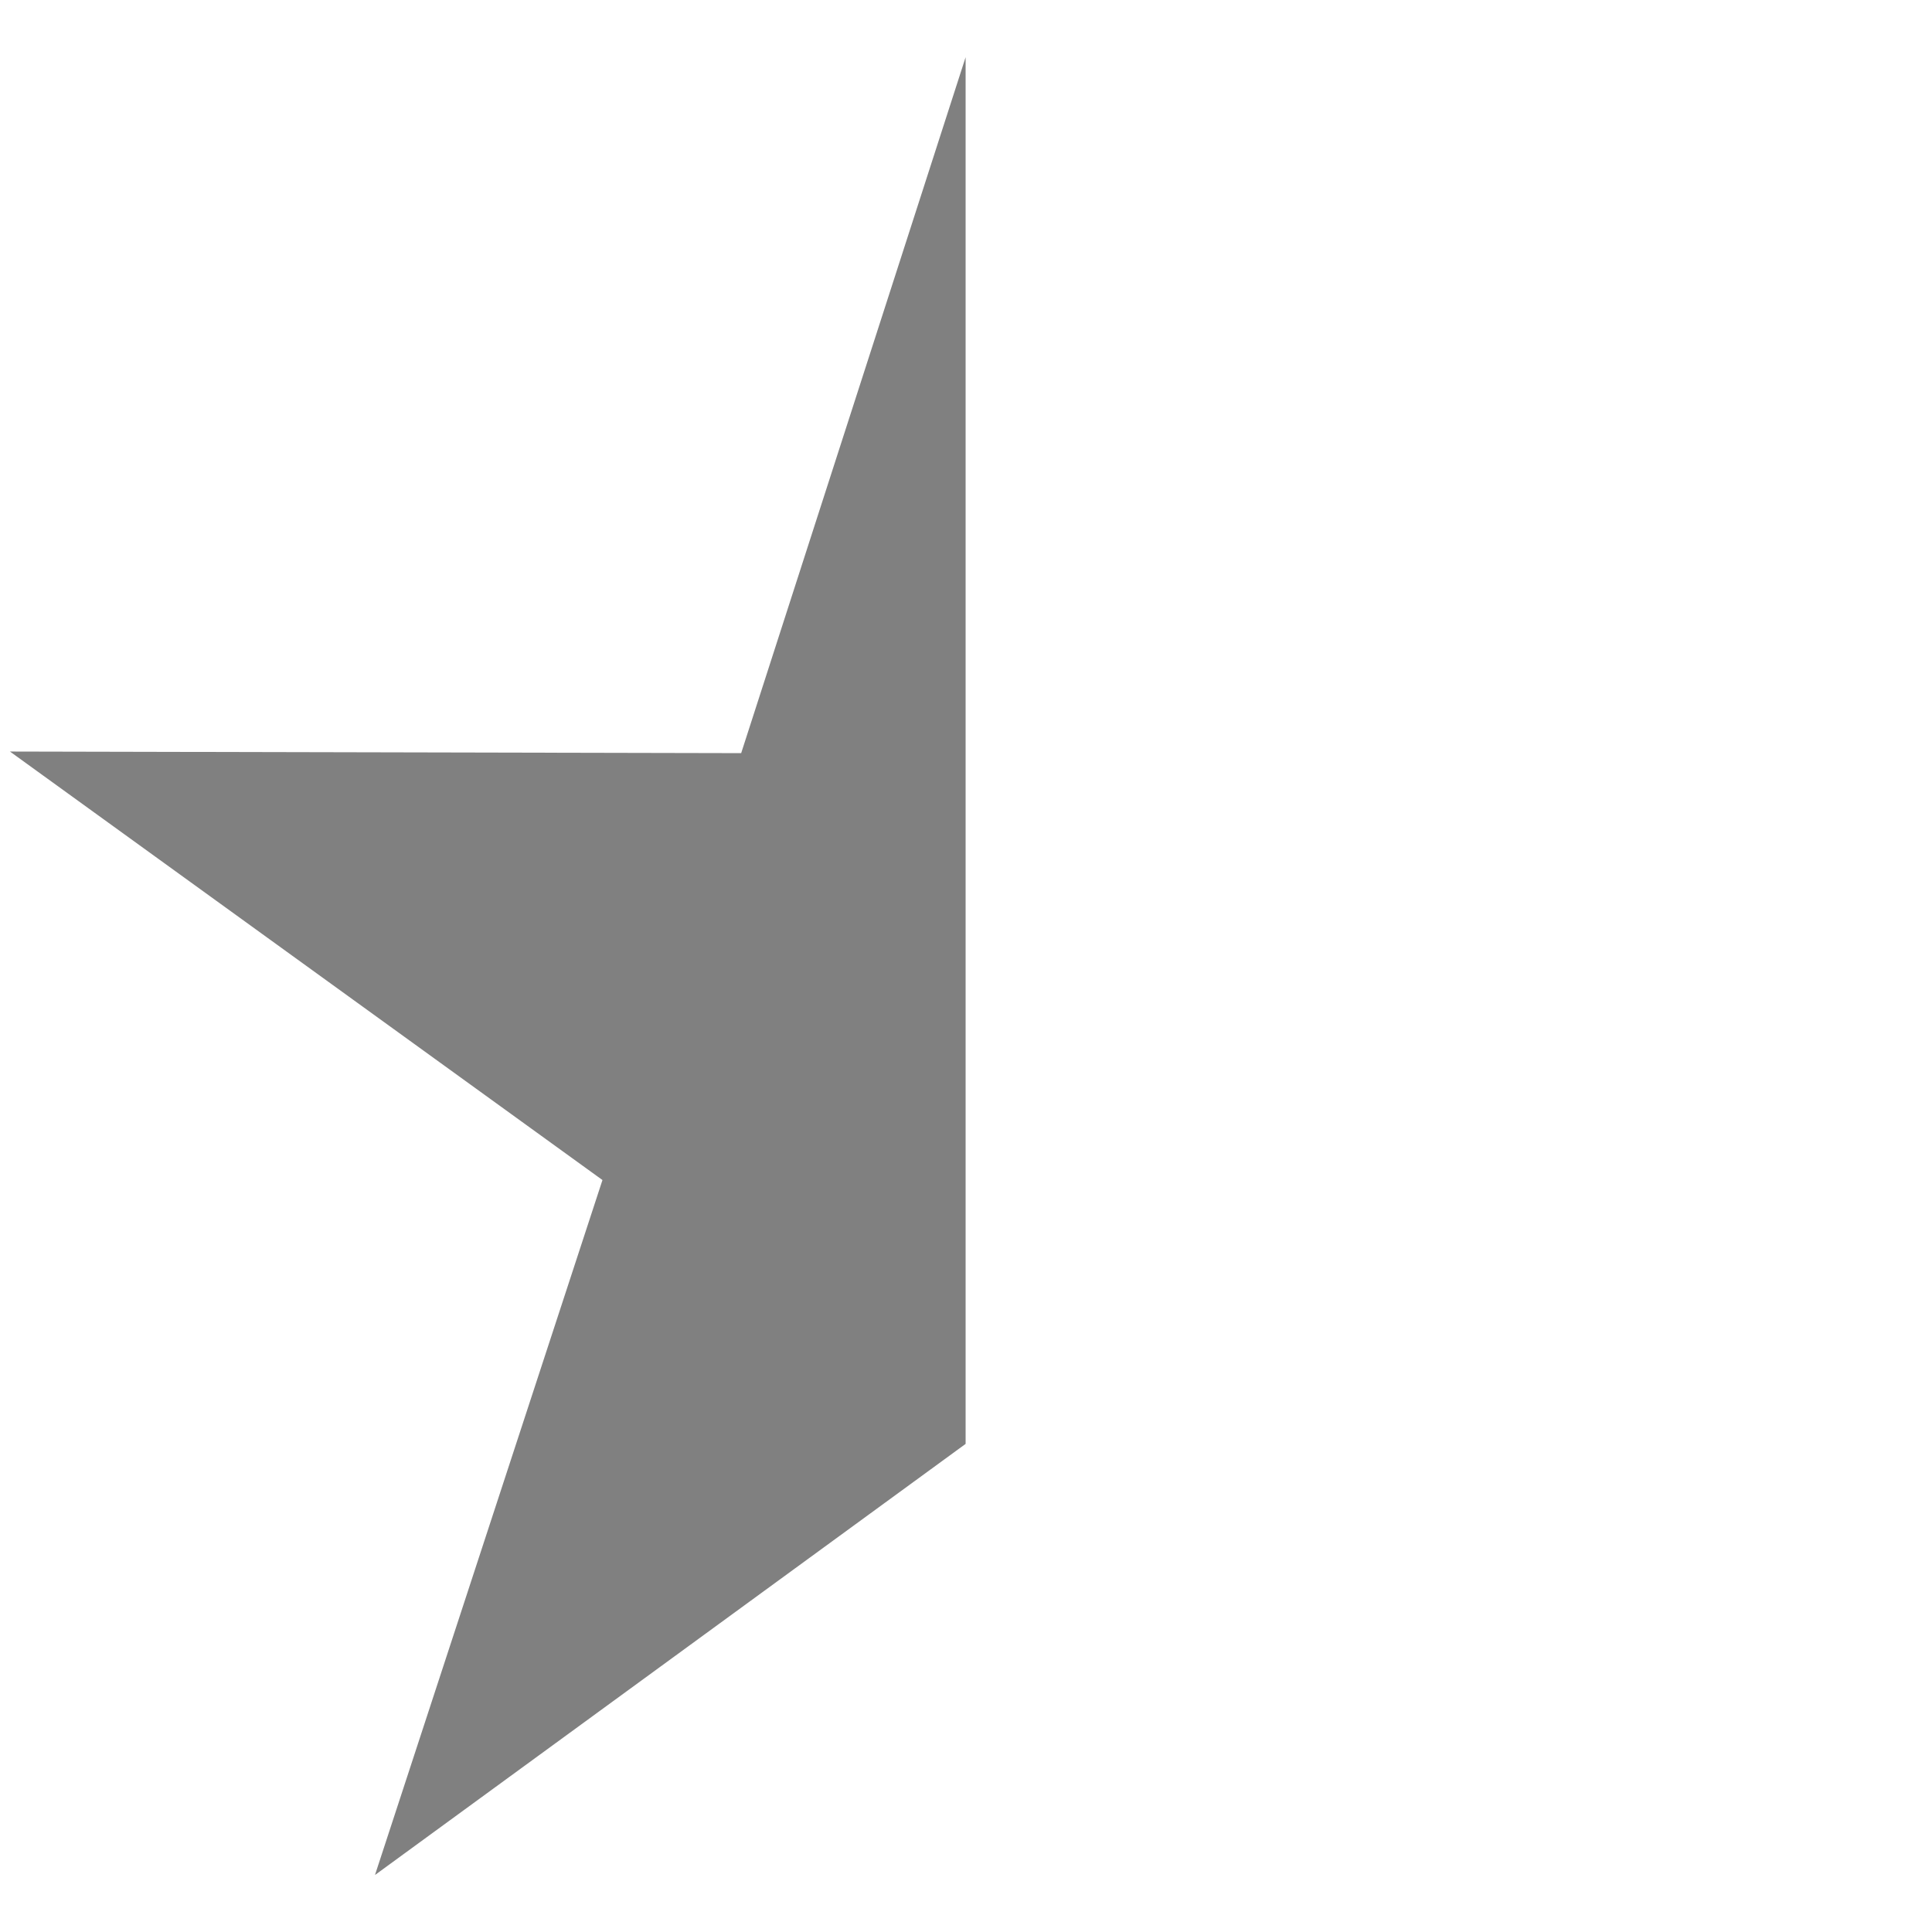 <?xml version="1.0" encoding="UTF-8" standalone="no"?>
<!DOCTYPE svg PUBLIC "-//W3C//DTD SVG 1.1//EN" "http://www.w3.org/Graphics/SVG/1.1/DTD/svg11.dtd">
<svg width="100%" height="100%" viewBox="0 0 1182 1182" version="1.1" xmlns="http://www.w3.org/2000/svg" xmlns:xlink="http://www.w3.org/1999/xlink" xml:space="preserve" xmlns:serif="http://www.serif.com/" style="fill-rule:evenodd;clip-rule:evenodd;stroke-linejoin:round;stroke-miterlimit:2;">
    <g transform="matrix(1.041,0,0,1.041,-24,35)">
        <path d="M590.551,814.961L243.434,1068.32L377.125,659.898L28.904,408.061L458.647,409L590.551,-0L590.551,814.961Z" style="fill:rgb(128,128,128);"/>
    </g>
</svg>

